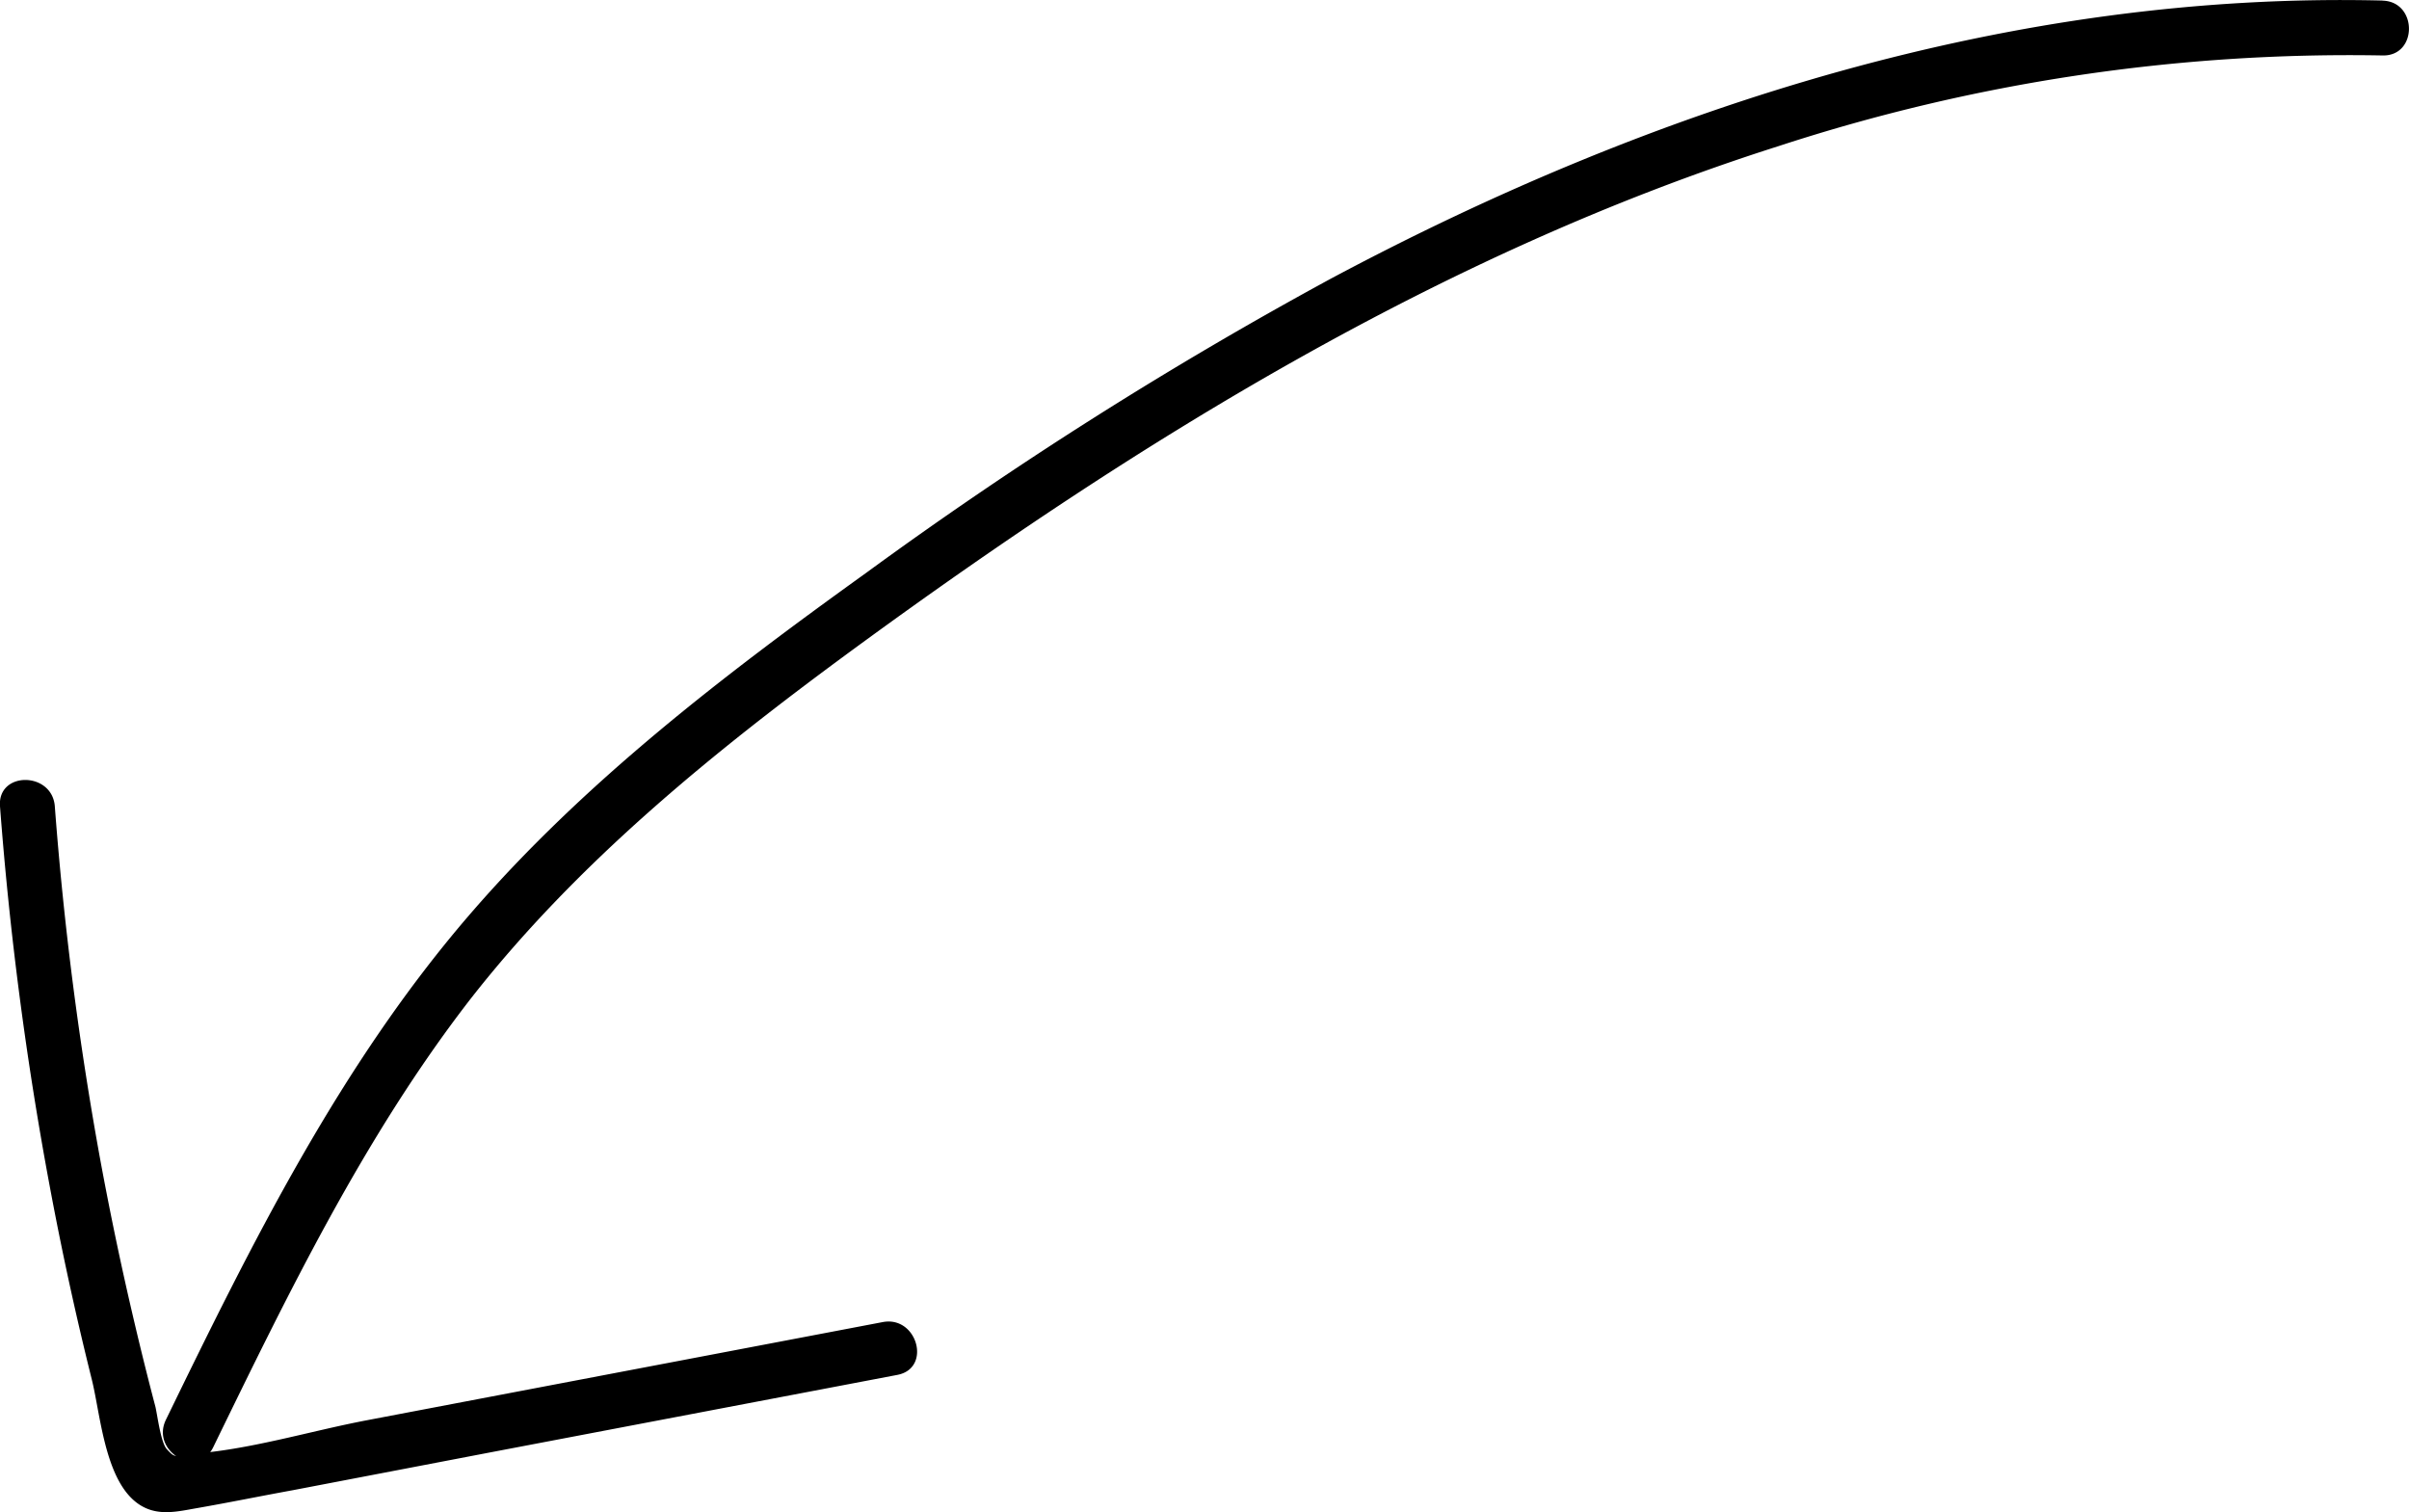 <svg xmlns="http://www.w3.org/2000/svg" viewBox="0 0 263.68 165.51"><g id="Layer_2" data-name="Layer 2"><g id="Layer_1-2" data-name="Layer 1"><path d="M260.78.06c-40.41-1-79.63,11.52-115,30.38A450.22,450.22,0,0,0,94.86,62.66C79.33,73.82,63.92,85.58,51.38,100.13,37.23,116.55,27.59,136,18.16,155.39c-1.68,3.46,3.49,6.5,5.18,3,8.22-16.86,16.5-33.95,28-48.85C63.1,94.43,78.12,82.27,93.49,71c31-22.7,64.32-43.29,101.16-55a201,201,0,0,1,66.13-9.93c3.86.1,3.86-5.9,0-6Z"/><path d="M0,88.25A383.31,383.31,0,0,0,5.4,129.6q2,10.77,4.65,21.39c1,4,1.47,11.91,5.76,14,1.78.87,3.68.44,5.53.11,3.58-.62,7.14-1.35,10.71-2L53.46,159l44.76-8.52c3.79-.72,2.18-6.5-1.6-5.78l-37.95,7.22-18.49,3.52c-6.32,1.2-13,3.28-19.46,3.7-1.65.11-1.45.58-2.47-.54-.64-.72-1-3.55-1.23-4.6q-1.21-4.59-2.3-9.23Q12.65,136,11,127.07A369.83,369.83,0,0,1,6,88.25c-.29-3.83-6.3-3.86-6,0Z"/></g></g></svg>